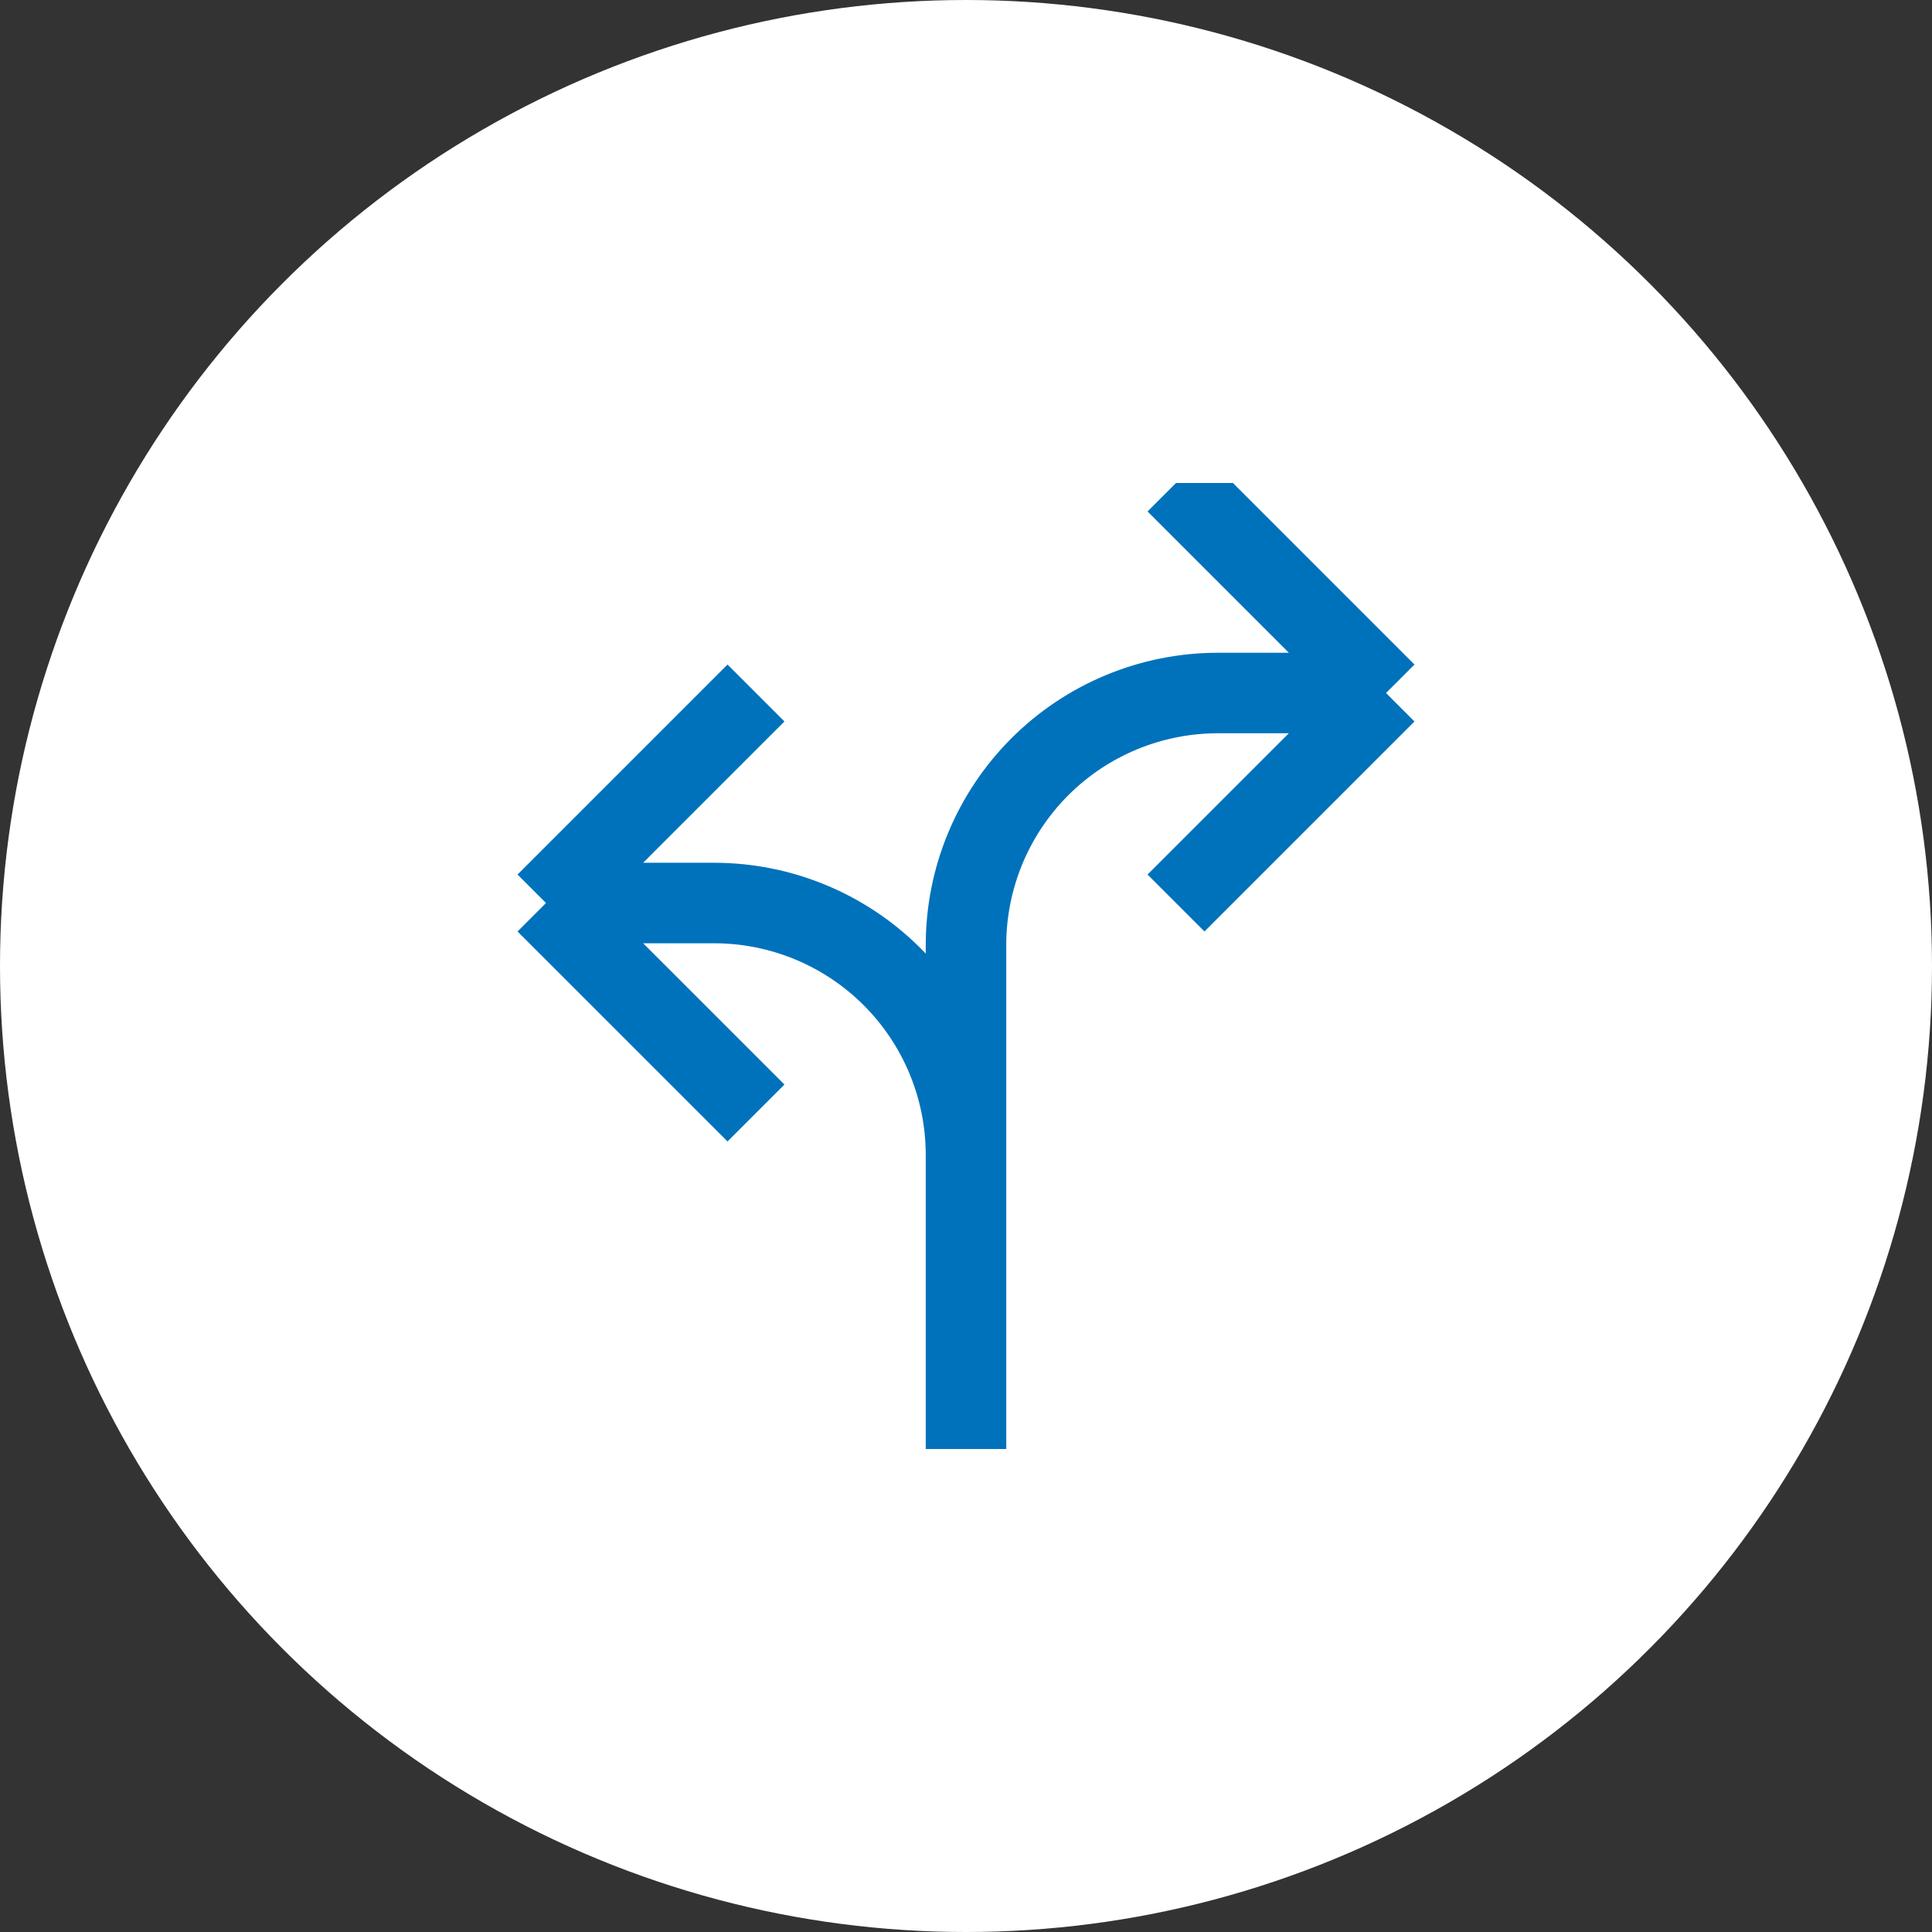 <svg width="60" height="60" viewBox="0 0 60 60" fill="none" xmlns="http://www.w3.org/2000/svg">
<rect x="0" y="0" width="60" height="60" fill="#333333" stroke="none"/>
<circle cx="30" cy="30" r="30" fill="white"/>
<g clip-path="url(#clip0_160_881)">
<path d="M36.522 28.044L43.044 21.522M43.044 21.522L36.522 15M43.044 21.522H37.826C35.751 21.522 33.76 22.346 32.292 23.814C30.825 25.282 30 27.272 30 29.348V45V35.87C30 33.794 29.175 31.803 27.708 30.336C26.24 28.868 24.25 28.044 22.174 28.044H16.956M23.478 21.522L16.956 28.044M16.956 28.044L23.478 34.565" stroke="#0072BB" stroke-width="2.5"/>
</g>
<defs>
<clipPath id="clip0_160_881">
<rect width="30" height="30" fill="white" transform="translate(15 15)"/>
</clipPath>
</defs>
</svg>
